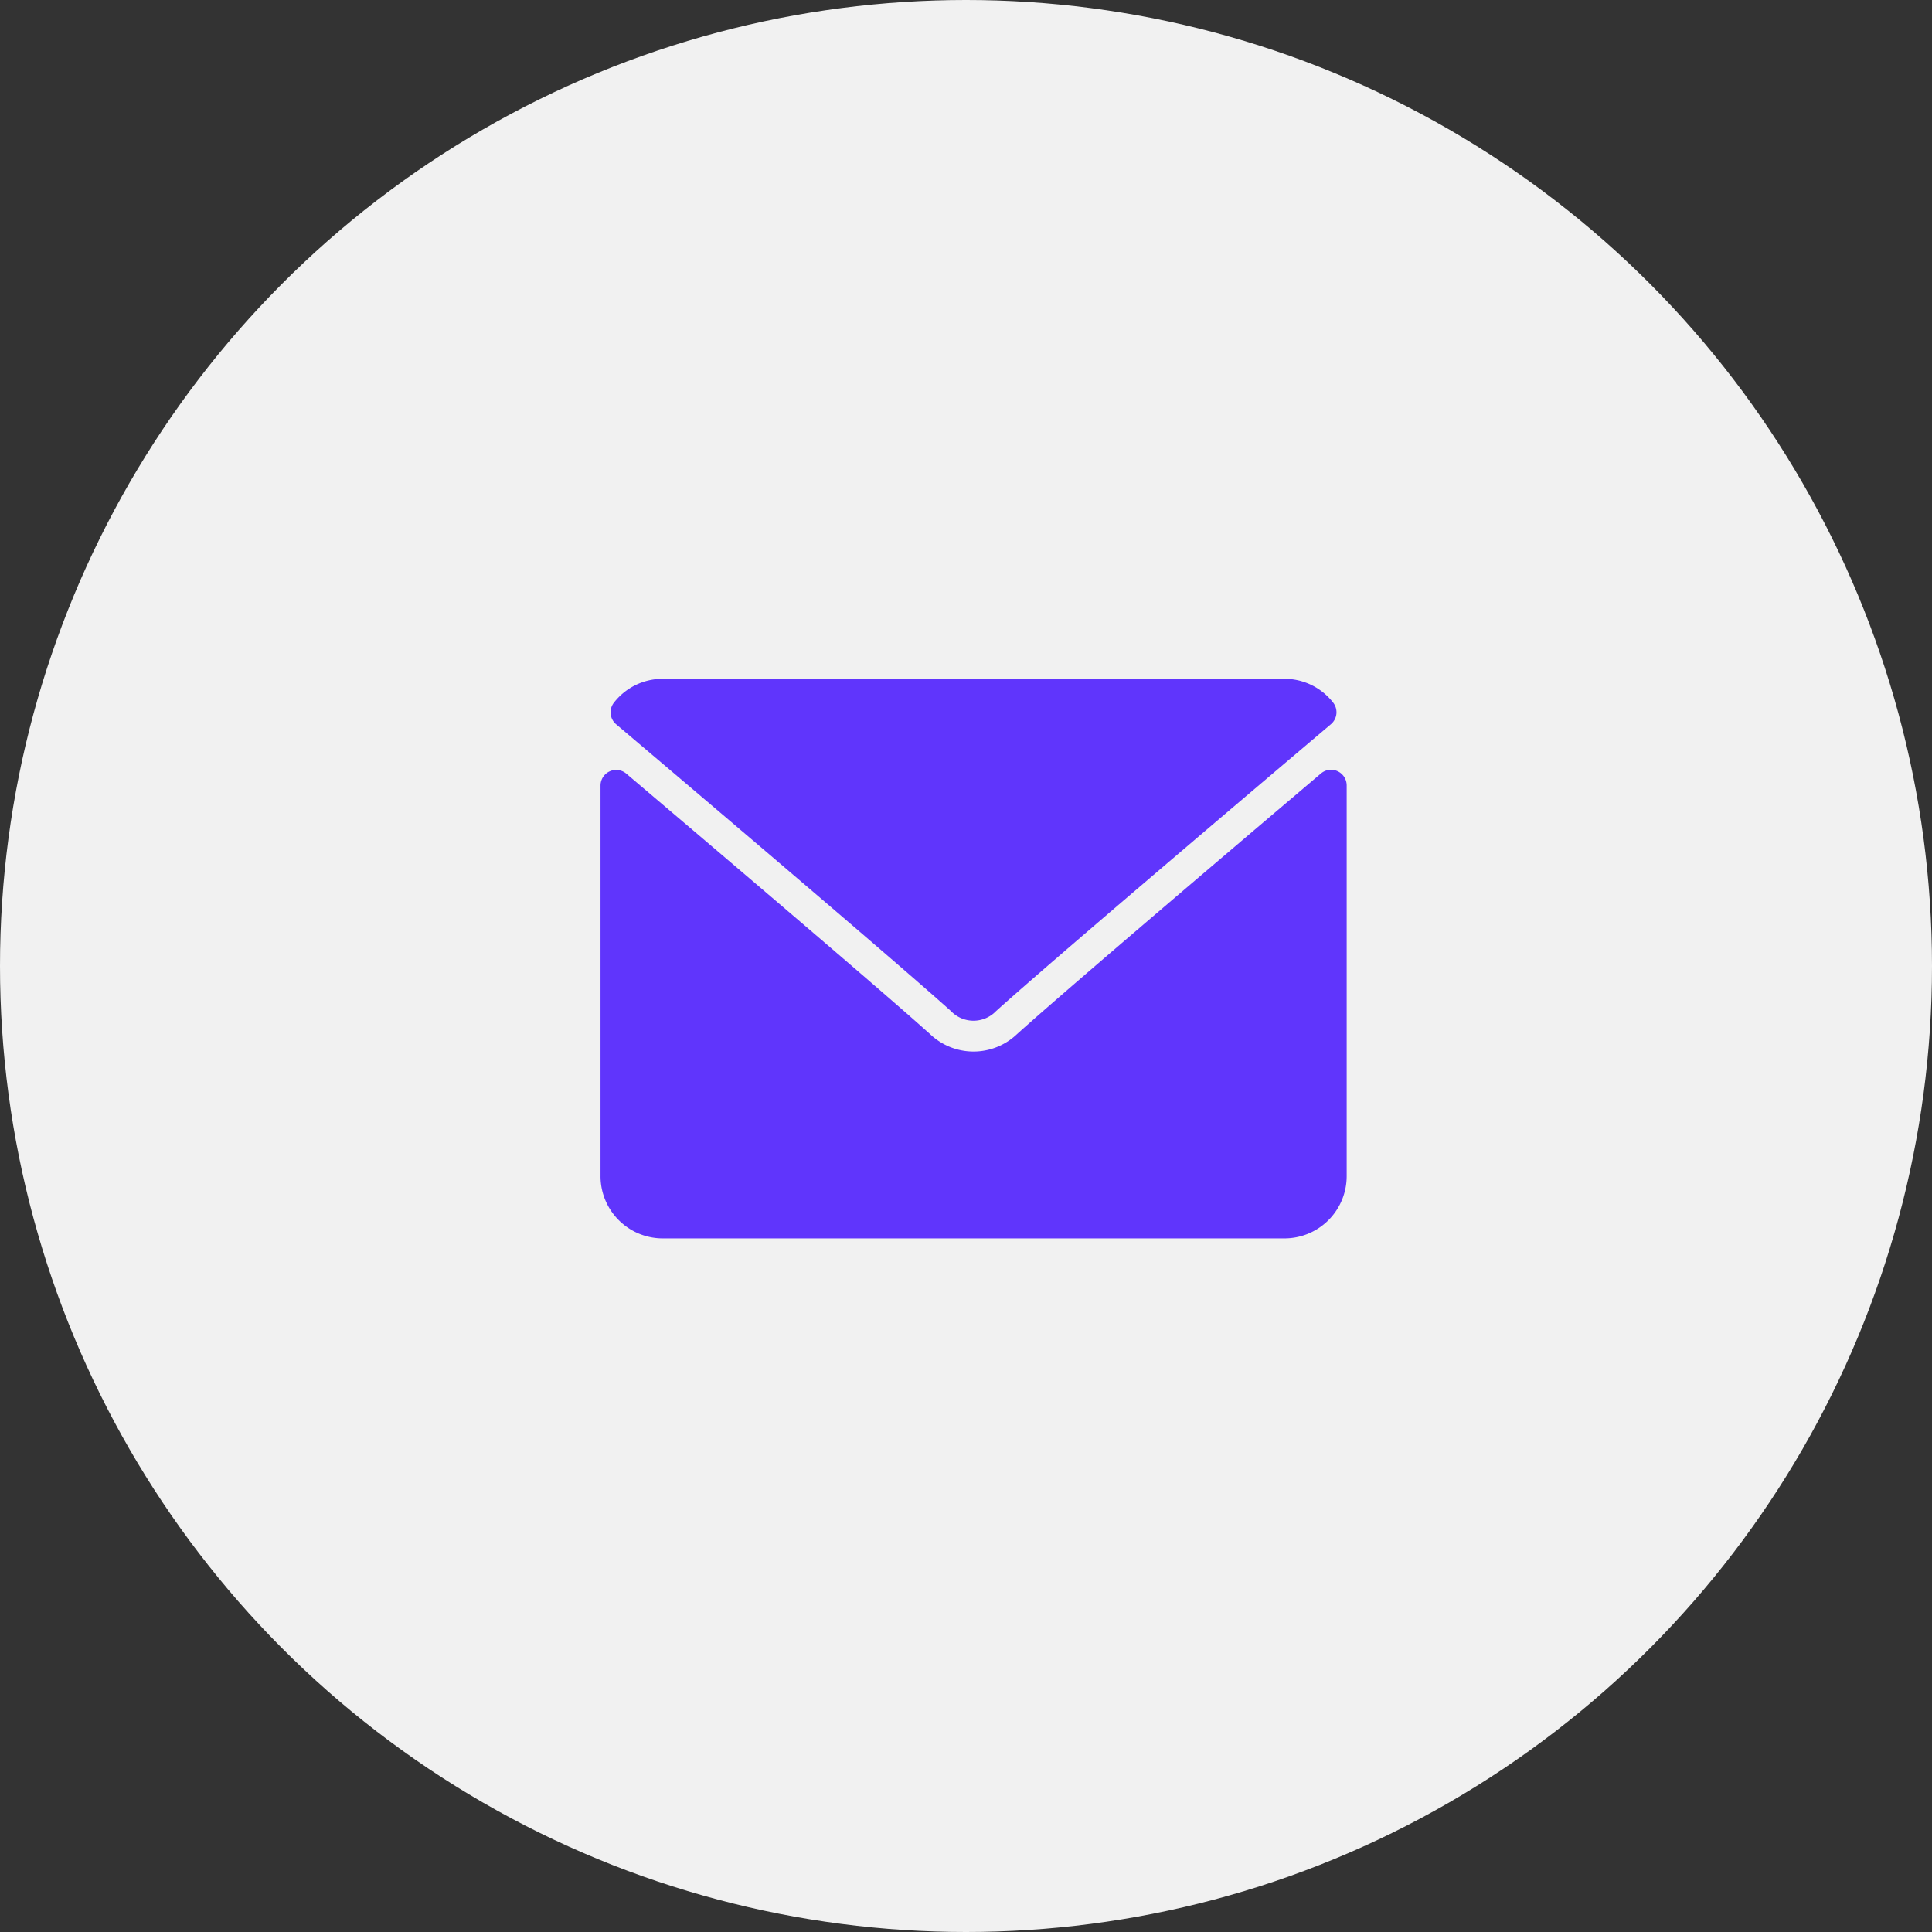 <svg xmlns="http://www.w3.org/2000/svg" width="74" height="74" viewBox="0 0 74 74"><rect x="0" y="0" width="74" height="74" fill="#333333" stroke="none"/><defs><style>.a{fill:#f1f1f1;}.b{fill:#6035fc;}</style></defs><g transform="translate(-835 -358)"><circle class="a" cx="37" cy="37" r="37" transform="translate(835 358)"/><g transform="translate(858 320)"><g transform="translate(0 64)"><path class="b" d="M7.124,65.739c3.922,3.322,10.8,9.165,12.827,10.987a1.195,1.195,0,0,0,1.729,0c2.024-1.824,8.906-7.668,12.829-10.99a.6.6,0,0,0,.084-.822A2.364,2.364,0,0,0,32.723,64H8.909a2.364,2.364,0,0,0-1.869.917A.6.6,0,0,0,7.124,65.739Z" transform="translate(-6.528 -64)"/><path class="b" d="M28.232,126.467a.593.593,0,0,0-.635.086c-4.349,3.687-9.9,8.413-11.647,9.987a2.411,2.411,0,0,1-3.323,0c-1.862-1.677-8.1-6.977-11.646-9.986a.6.6,0,0,0-.98.454v14.972a2.384,2.384,0,0,0,2.381,2.381H26.2a2.384,2.384,0,0,0,2.381-2.381V127.007A.6.6,0,0,0,28.232,126.467Z" transform="translate(0 -122.928)"/></g></g></g></svg>